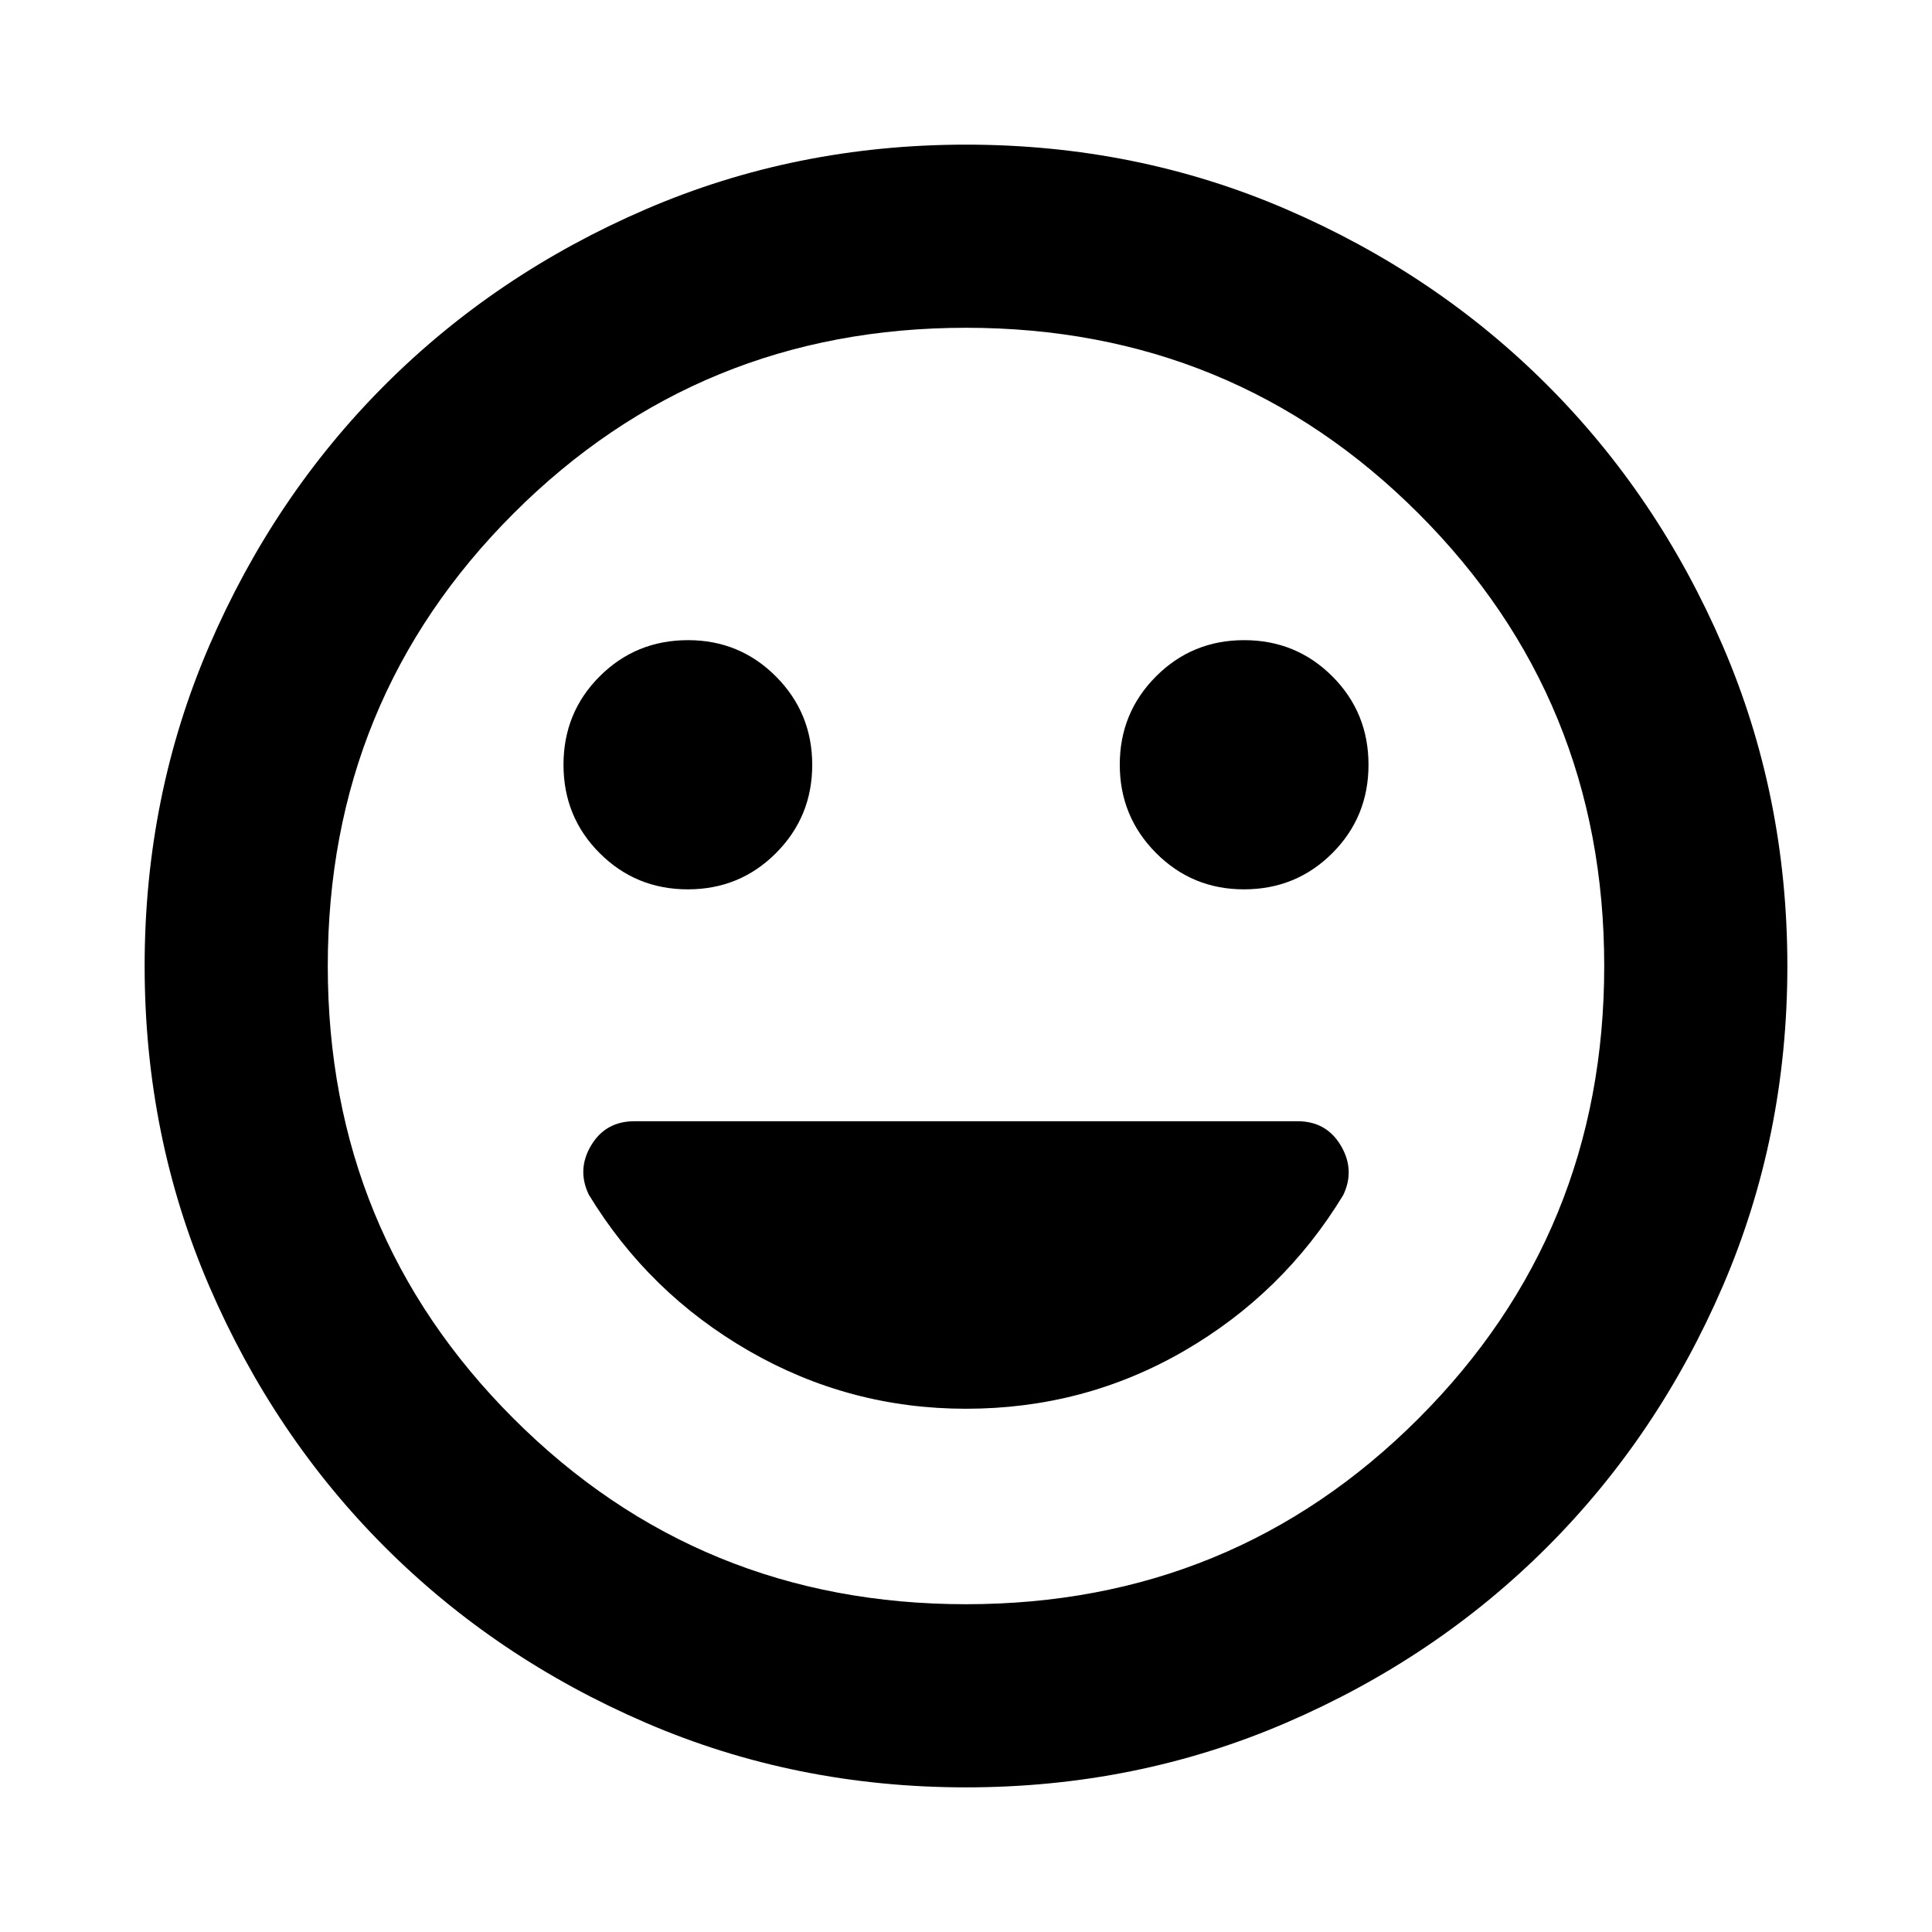 <svg xmlns="http://www.w3.org/2000/svg" height="24" viewBox="0 -960 960 960" width="24"><path d="M618.09-518.09q25.95 0 43.93-17.98Q680-554.04 680-580t-17.98-43.93q-17.98-17.98-43.81-17.98-25.84 0-43.82 18.04t-17.98 43.81q0 25.78 17.99 43.88 17.99 18.09 43.69 18.09Zm-276.3 0q25.84 0 43.82-18.04t17.98-43.81q0-25.78-17.99-43.88-17.99-18.09-43.69-18.09-25.95 0-43.93 17.98Q280-605.96 280-580t17.98 43.93q17.98 17.98 43.81 17.98ZM479.98-71.87q-84.65 0-159.09-32.1-74.43-32.1-129.63-87.29-55.19-55.2-87.29-129.65-32.1-74.46-32.1-159.11 0-84.65 32.1-159.09 32.1-74.43 87.29-129.63 55.2-55.19 129.65-87.29 74.46-32.1 159.11-32.1 84.65 0 159.09 32.1 74.43 32.1 129.63 87.29 55.19 55.2 87.29 129.65 32.1 74.46 32.1 159.11 0 84.65-32.1 159.09-32.1 74.43-87.29 129.63-55.2 55.19-129.65 87.29-74.46 32.1-159.11 32.1ZM480-480Zm0 317.13q132.57 0 224.85-92.28T797.13-480q0-132.57-92.28-224.85T480-797.13q-132.57 0-224.85 92.28T162.87-480q0 132.57 92.28 224.85T480-162.87Zm0-97.13q58.62 0 108.15-28.6 49.52-28.6 79.28-77.55 6-12.48-1.17-24.6-7.18-12.12-21.54-12.12H315.28q-14.36 0-21.54 12-7.17 12-1.17 24.48 29.76 48.96 79.61 77.67Q422.04-260 480-260Z"/></svg>
